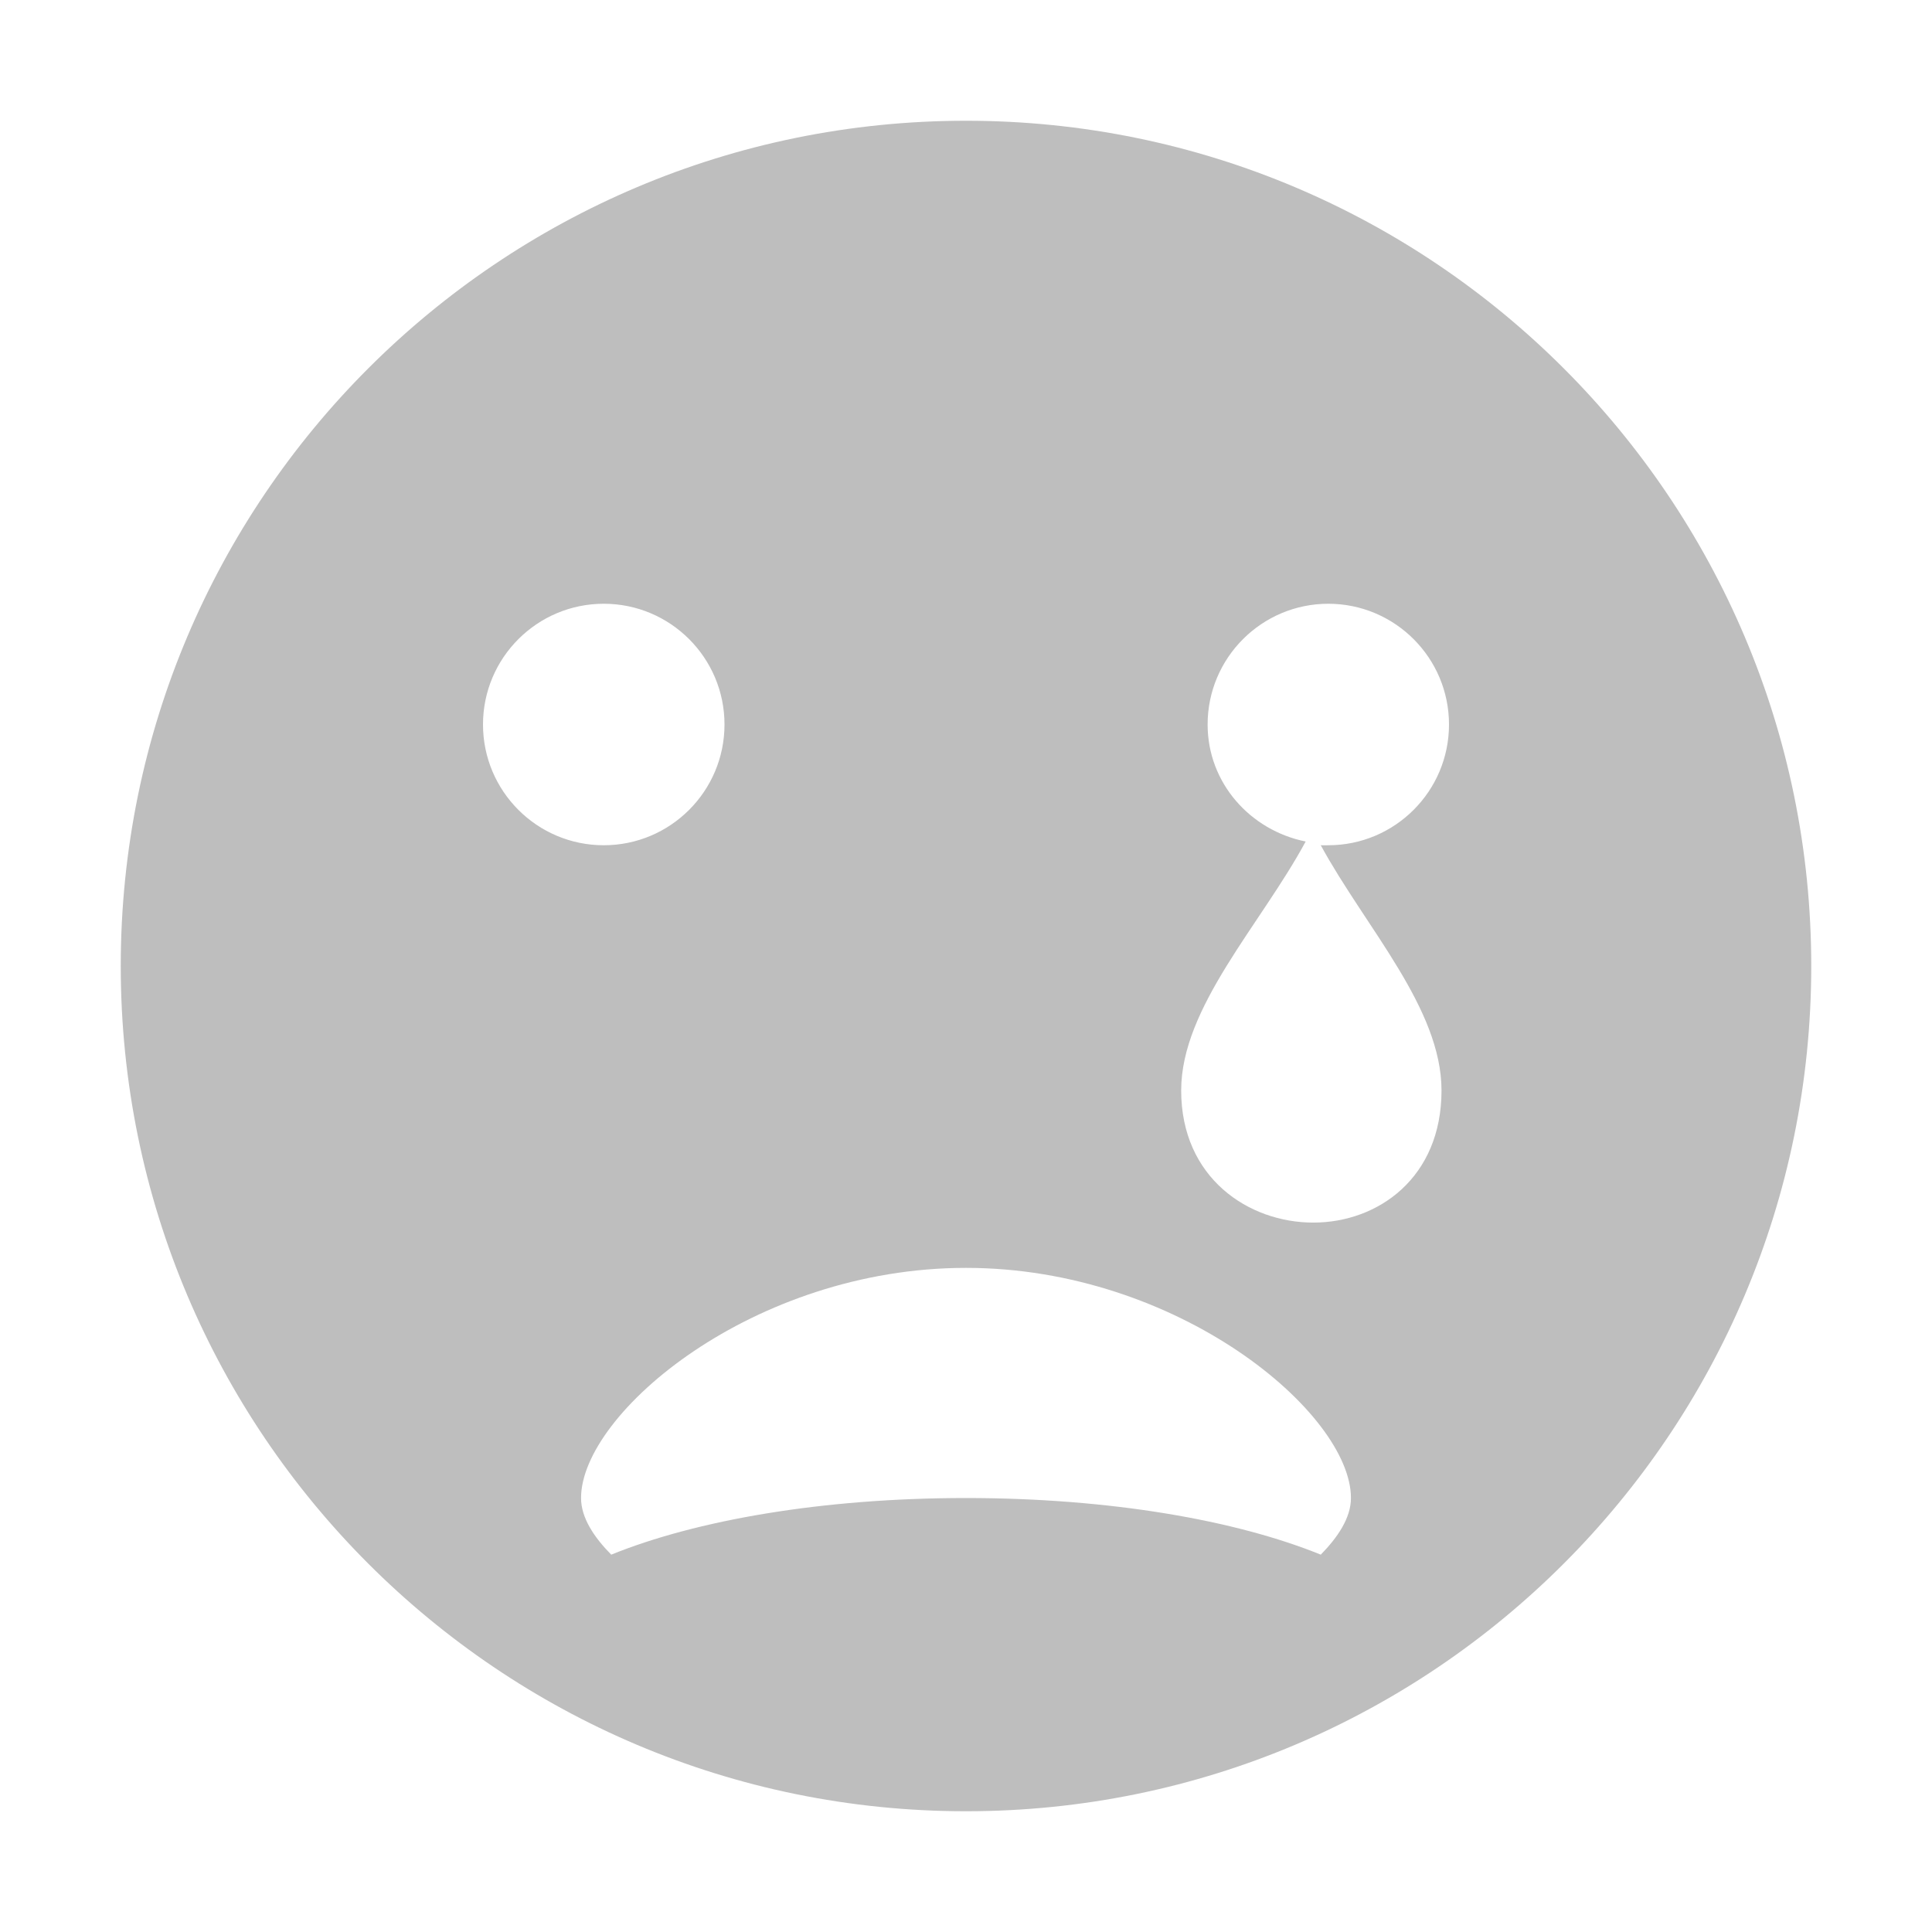 <?xml version="1.0" encoding="UTF-8" standalone="no"?>
<svg id="svg2" xmlns:rdf="http://www.w3.org/1999/02/22-rdf-syntax-ns#" xmlns="http://www.w3.org/2000/svg" xmlns:osb="http://www.openswatchbook.org/uri/2009/osb" height="16" width="16" version="1.1" xmlns:cc="http://creativecommons.org/ns#" enable-background="new" xmlns:dc="http://purl.org/dc/elements/1.1/">
 <g id="g71291" transform="translate(-841 63)">
  <path id="path5973" color="#bebebe" d="m849-62c-3.866 0-7 3.134-7 7s3.134 7 7 7 7-3.134 7-7-3.134-7-7-7zm-3 4c0.552 0 1 0.448 1 1s-0.448 1-1 1-1-0.448-1-1 0.448-1 1-1zm6 0c0.552 0 1 0.448 1 1s-0.448 1-1 1c-0.022 0-0.041 0.001-0.062 0 0.371 0.681 1 1.349 1 2.031 0 0.723-0.526 1.094-1.062 1.094-0.536 0-1.094-0.37-1.094-1.094 0-0.69 0.659-1.373 1.031-2.062-0.458-0.092-0.812-0.484-0.812-0.969 0-0.552 0.448-1 1-1zm-3 5.5c1.758 0 3.188 1.204 3.188 1.906 0 0.164-0.109 0.325-0.25 0.469-0.701-0.285-1.746-0.469-2.938-0.469-1.192 0-2.236 0.184-2.938 0.469-0.142-0.144-0.25-0.305-0.25-0.469 0-0.703 1.429-1.906 3.188-1.906z" fill="#bebebe"/>
 </g>
</svg>
